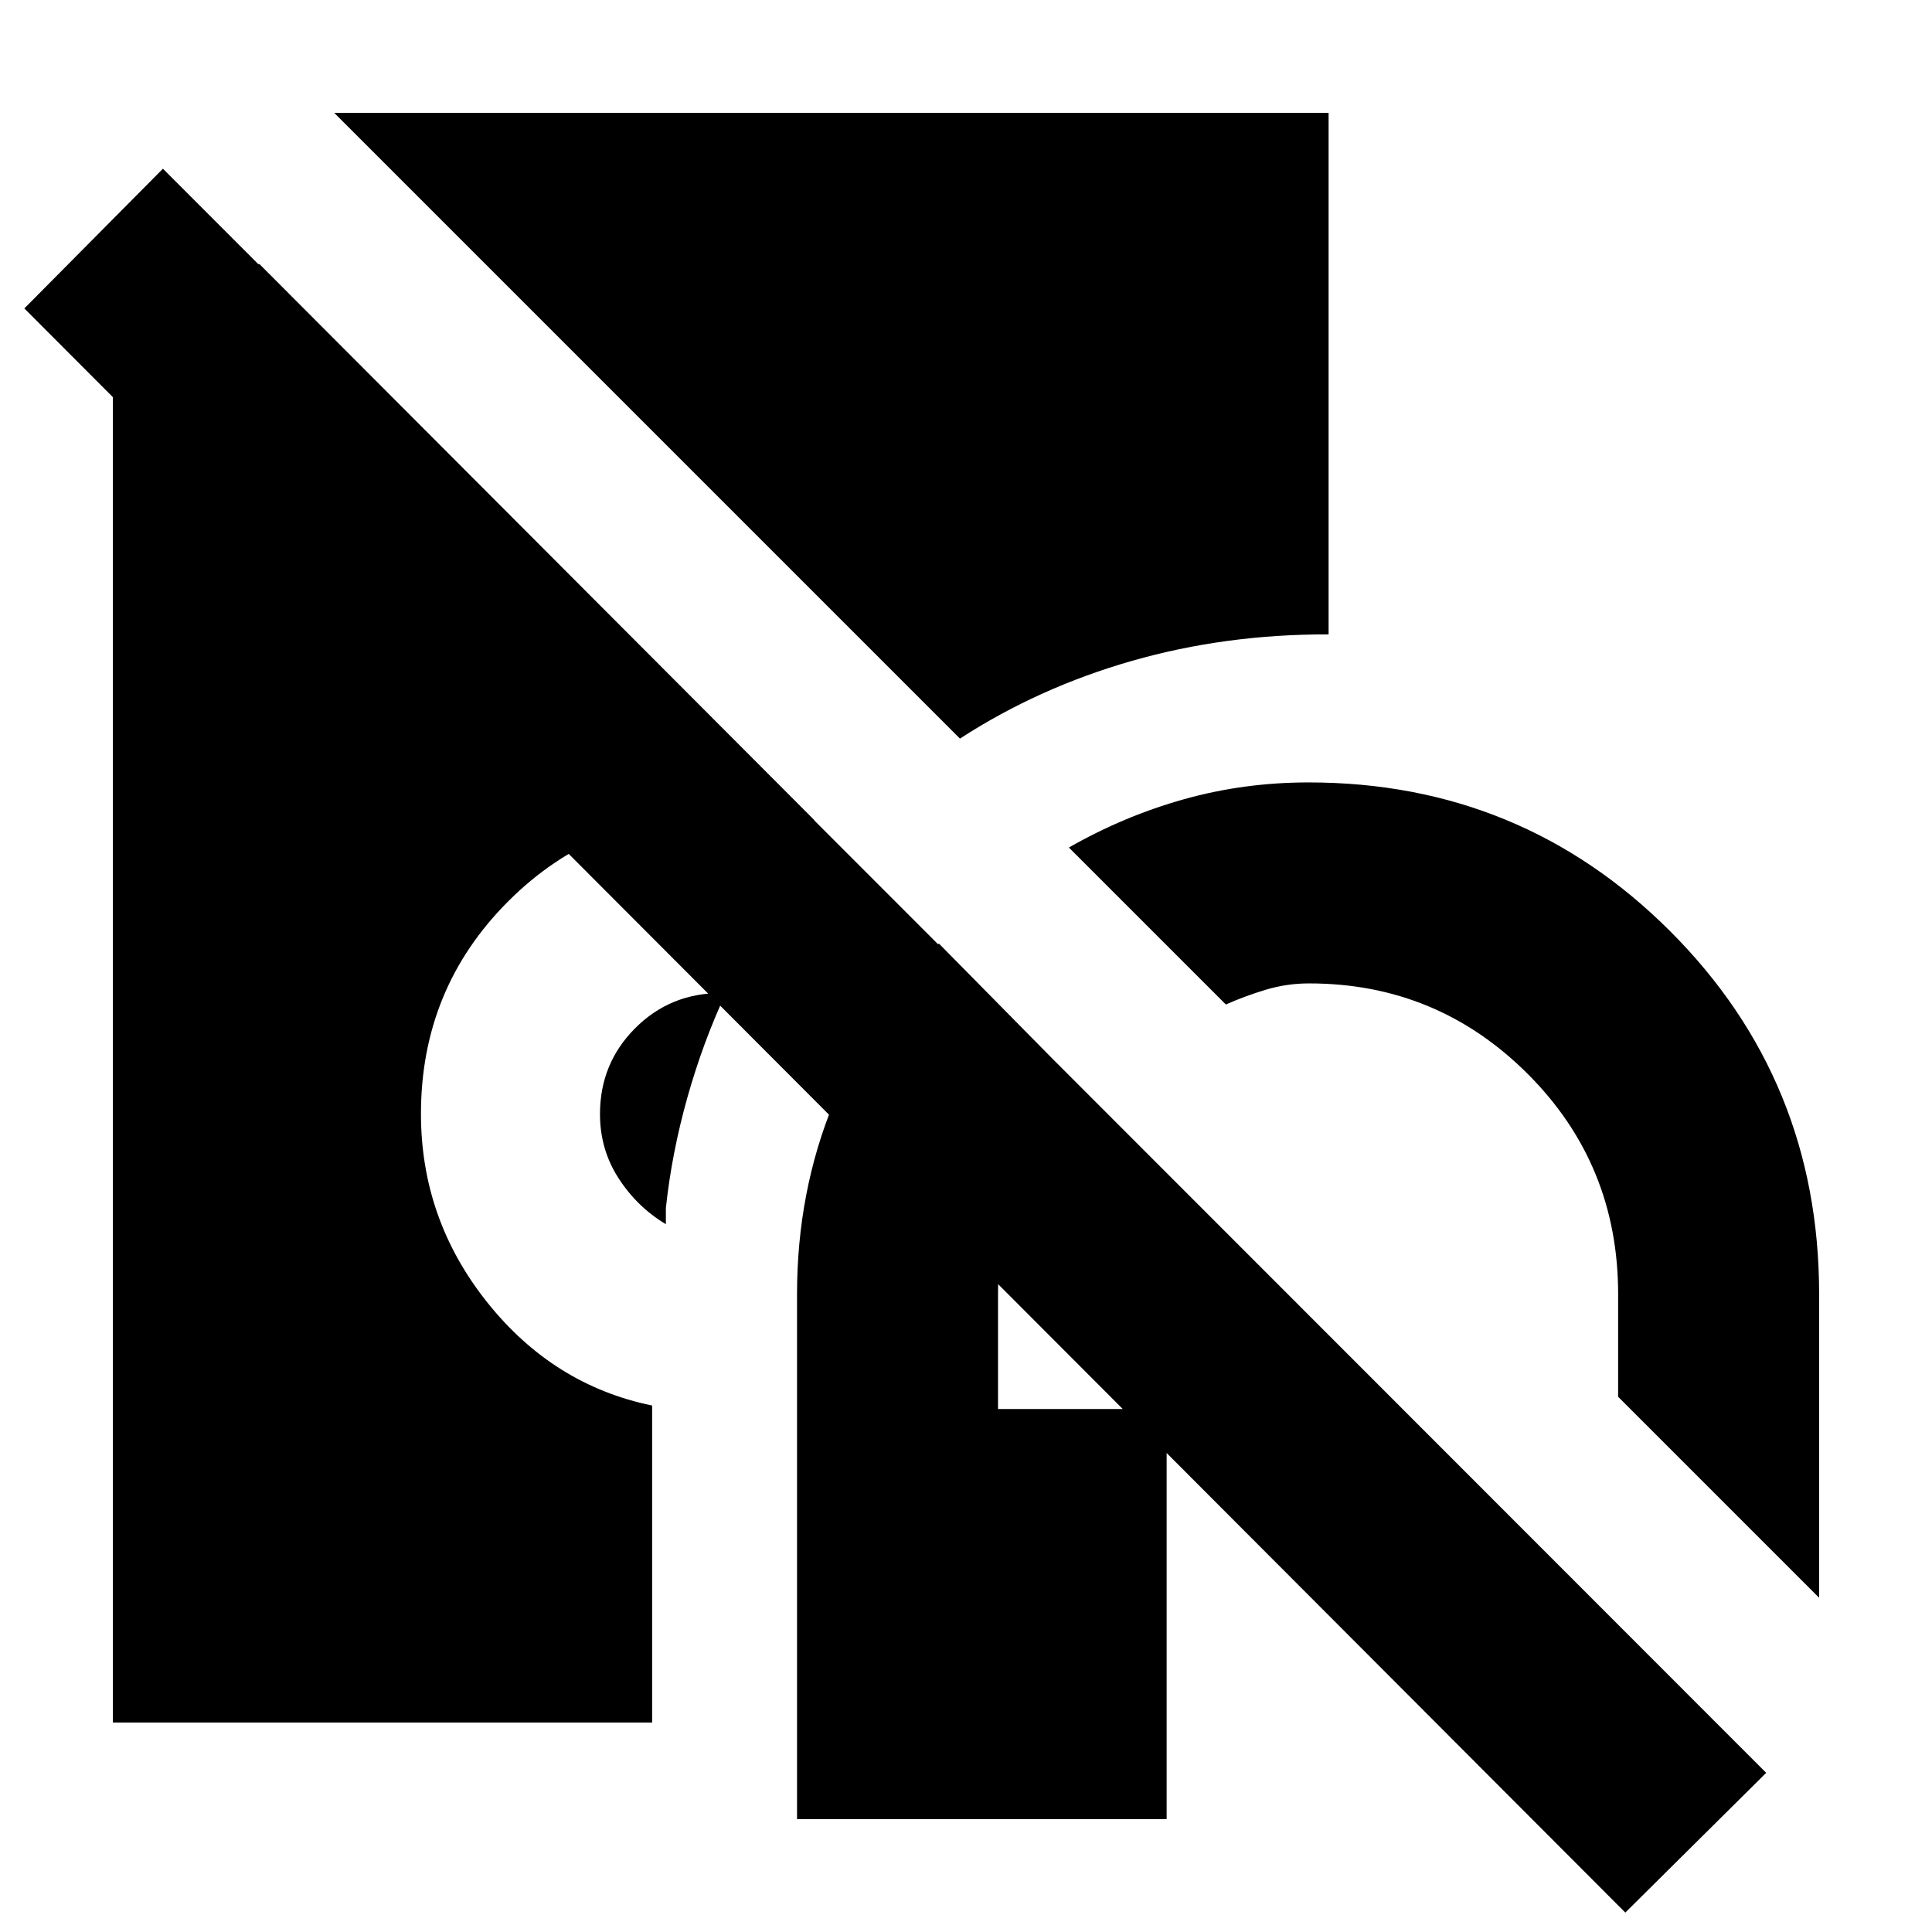 <svg xmlns="http://www.w3.org/2000/svg" height="20" viewBox="0 -960 960 960" width="20"><path d="M396.04-56.09v-260.87q0-50.87 18.26-95.19 18.27-44.33 52.22-79.02l69.92 70.91q-18.7 20-29.61 46.32-10.92 26.32-10.92 56.94v57.13h83.79v203.78H396.04Zm507.87-110-99.87-99.87V-317q0-64.5-44.97-109.42-44.97-44.93-108.53-44.93-11.19 0-21.63 3.16-10.43 3.15-19.78 7.32l-78-78q27.31-15.61 57.12-23.98 29.81-8.37 62.01-8.37 105.7 0 179.68 73.98 73.97 73.98 73.97 180.24v150.91ZM330.87-351.7q-14.3-8.56-23.52-22.85-9.22-14.28-9.22-31.88 0-25.14 17.46-42.64 17.45-17.5 42.71-17.5 1.4 0 1.46-.21.07-.22 1.07-.08-11.48 24.53-19.27 52.19-7.78 27.67-10.69 54.97v8ZM477-593 166.09-903.91h494.08v259.13q-51.3-.13-97.73 13.17Q516-618.3 477-593ZM56.09-104.09v-724.65h72.87l275.65 276.22q.43.13-1.2 1.48-1.63 1.34-2.76 1.48-10.56-1.7-21.06-3.83-10.5-2.13-21.46-2.13-62.23 0-105.59 43.37-43.37 43.37-43.37 105.62 0 52.31 32.85 93.56t82.02 51.37V-104.09H56.09ZM807.61-9.65 12.09-806.74l68.87-69.43L877.61-79.09l-70 69.44Z"/></svg>